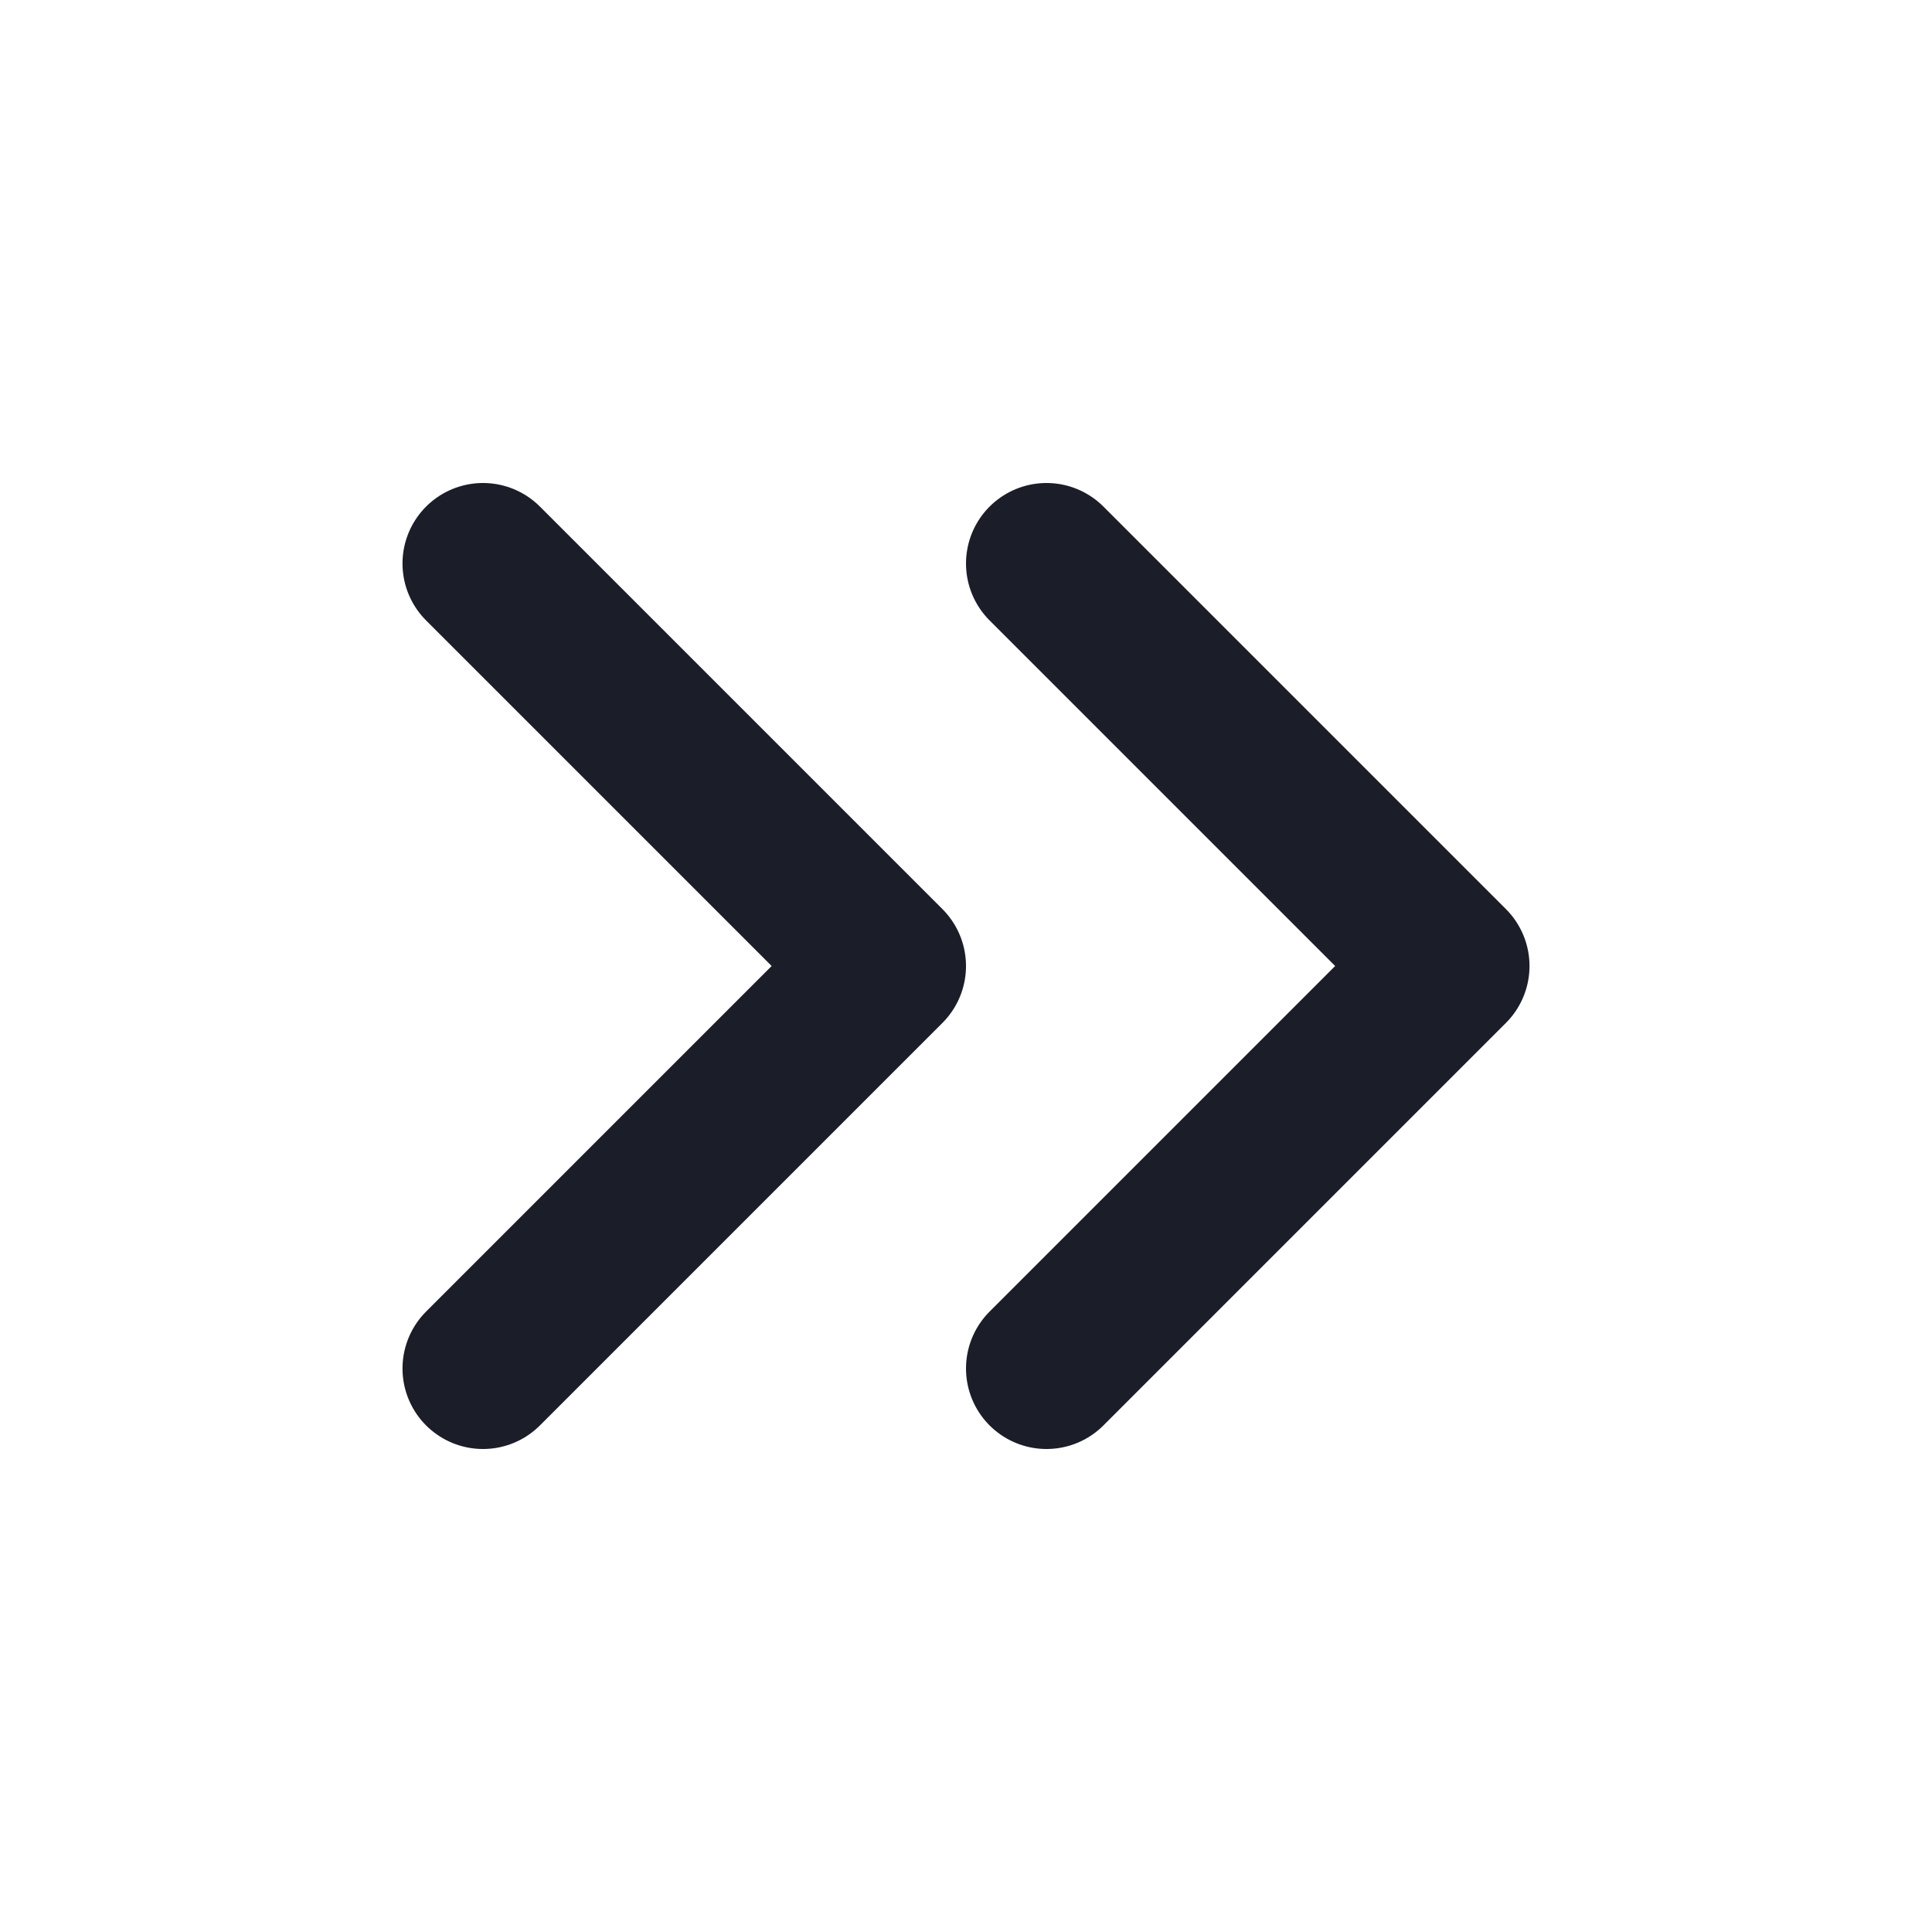 <svg width="24" height="24" viewBox="0 0 24 24" fill="none" xmlns="http://www.w3.org/2000/svg">
<path d="M13 17L18 12L13 7" stroke="#1B1D28" stroke-width="2" stroke-linecap="round" stroke-linejoin="round"/>
<path d="M6 17L11 12L6 7" stroke="#1B1D28" stroke-width="2" stroke-linecap="round" stroke-linejoin="round"/>
</svg>
